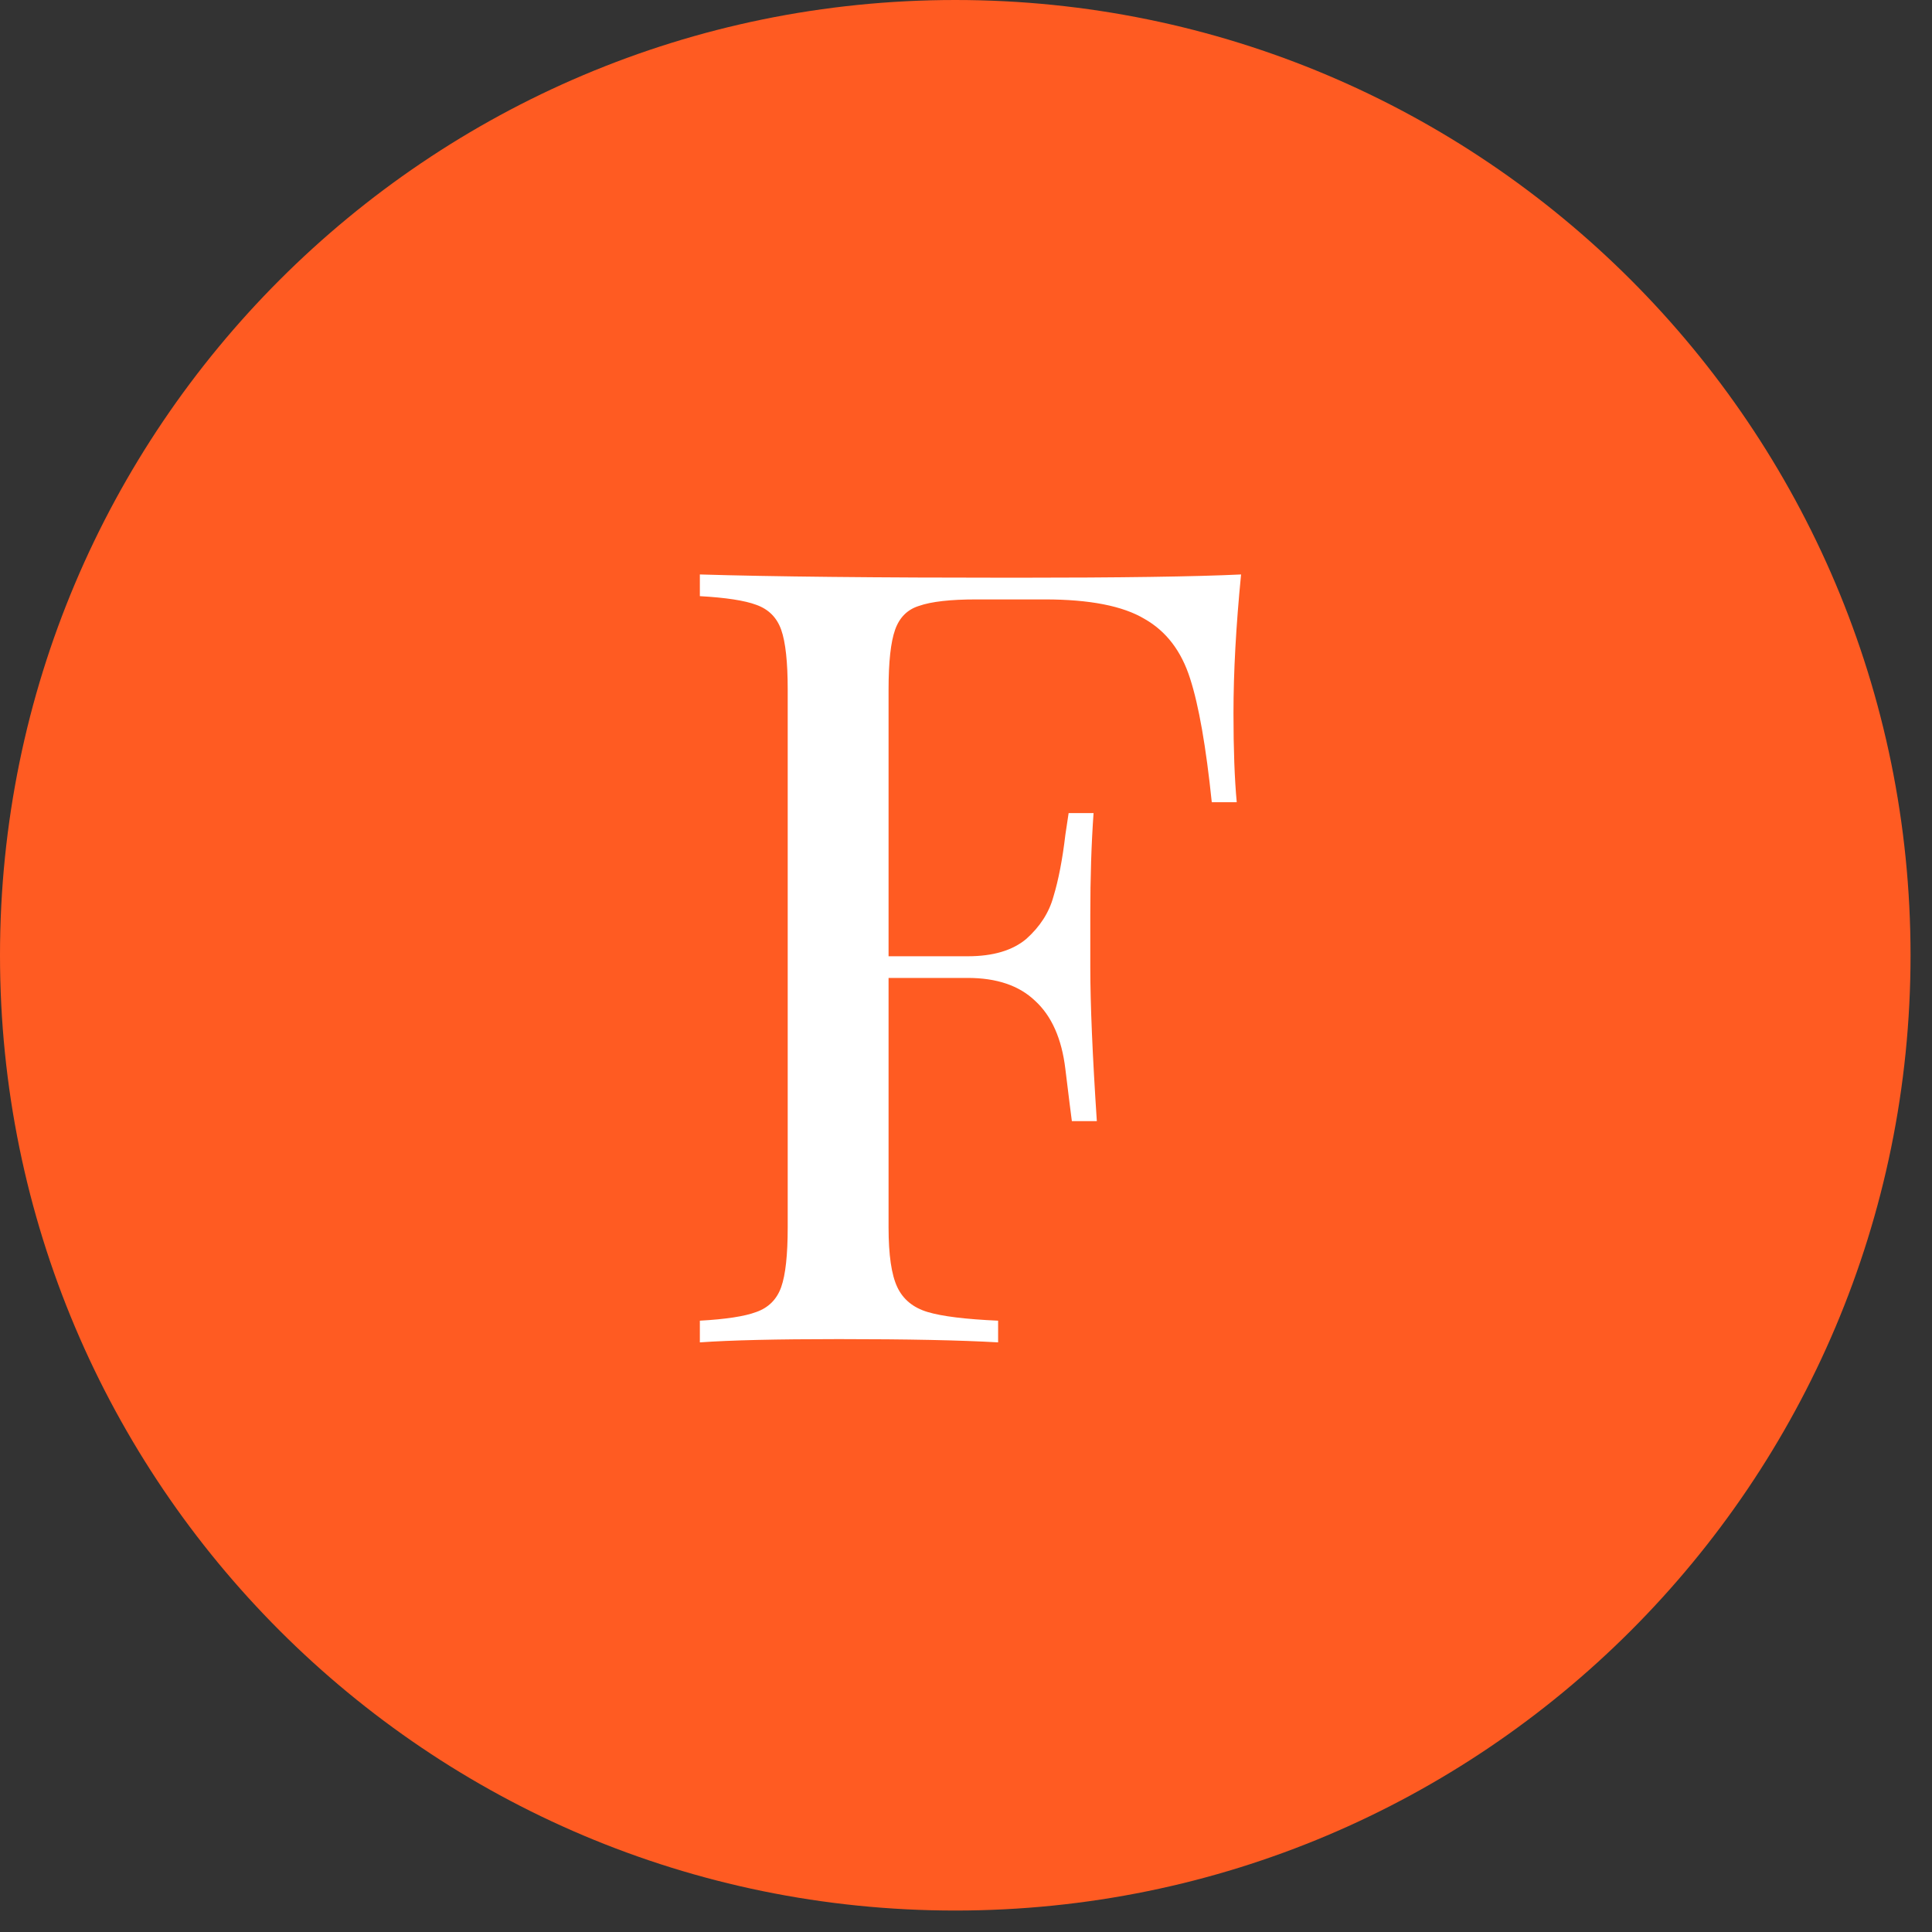 <svg width="74" height="74" viewBox="0 0 74 74" fill="none" xmlns="http://www.w3.org/2000/svg">
<rect x="0" y="0" width="74" height="74" fill="#333333" stroke="none"/>
<path fill-rule="evenodd" clip-rule="evenodd" d="M35.112 61.149C37.68 64.534 41.747 66.721 46.324 66.721C54.091 66.721 60.388 60.424 60.388 52.657C60.388 50.755 60.011 48.941 59.326 47.286C55.839 55.547 47.663 61.345 38.132 61.345C37.108 61.345 36.1 61.279 35.112 61.149Z" fill="#FED200"/>
<path fill-rule="evenodd" clip-rule="evenodd" d="M23.086 8.02C15.319 8.02 9.022 14.316 9.022 22.084C9.022 25.913 10.553 29.385 13.035 31.922C14.817 21.722 23.32 13.833 33.812 12.986C31.233 9.948 27.384 8.02 23.086 8.02Z" fill="#FF928F"/>
<path d="M0 36.589C0 16.381 16.381 0 36.589 0C56.797 0 73.178 16.381 73.178 36.589C73.178 56.797 56.797 73.178 36.589 73.178C16.381 73.178 0 56.797 0 36.589Z" fill="#FF5B22"/>
<path d="M47.536 22.003C47.342 23.97 47.245 25.742 47.245 27.321C47.245 28.706 47.287 29.841 47.37 30.727H46.414C46.193 28.595 45.916 27.016 45.584 25.991C45.251 24.939 44.669 24.177 43.839 23.706C43.008 23.208 41.734 22.959 40.017 22.959H37.399C36.402 22.959 35.669 23.042 35.198 23.208C34.755 23.346 34.45 23.651 34.284 24.122C34.117 24.593 34.034 25.354 34.034 26.407V36.627H37.067C38.036 36.627 38.784 36.405 39.31 35.962C39.837 35.491 40.183 34.951 40.349 34.342C40.543 33.705 40.695 32.915 40.806 31.974L40.931 31.143H41.886C41.803 32.306 41.761 33.608 41.761 35.048V37.042C41.761 38.455 41.845 40.421 42.011 42.941H41.055C41.028 42.747 40.944 42.083 40.806 40.947C40.667 39.784 40.28 38.911 39.643 38.33C39.033 37.748 38.175 37.457 37.067 37.457H34.034V47.012C34.034 48.065 34.145 48.827 34.367 49.297C34.588 49.768 34.976 50.087 35.53 50.253C36.084 50.419 36.984 50.53 38.23 50.585V51.416C36.79 51.333 34.755 51.291 32.123 51.291C29.742 51.291 27.969 51.333 26.806 51.416V50.585C27.803 50.53 28.523 50.419 28.966 50.253C29.437 50.087 29.755 49.768 29.922 49.297C30.088 48.827 30.171 48.065 30.171 47.012V26.407C30.171 25.354 30.088 24.593 29.922 24.122C29.755 23.651 29.437 23.333 28.966 23.166C28.523 23 27.803 22.89 26.806 22.834V22.003C29.52 22.086 33.536 22.128 38.853 22.128C42.925 22.128 45.819 22.086 47.536 22.003Z" fill="white"/>
</svg>
